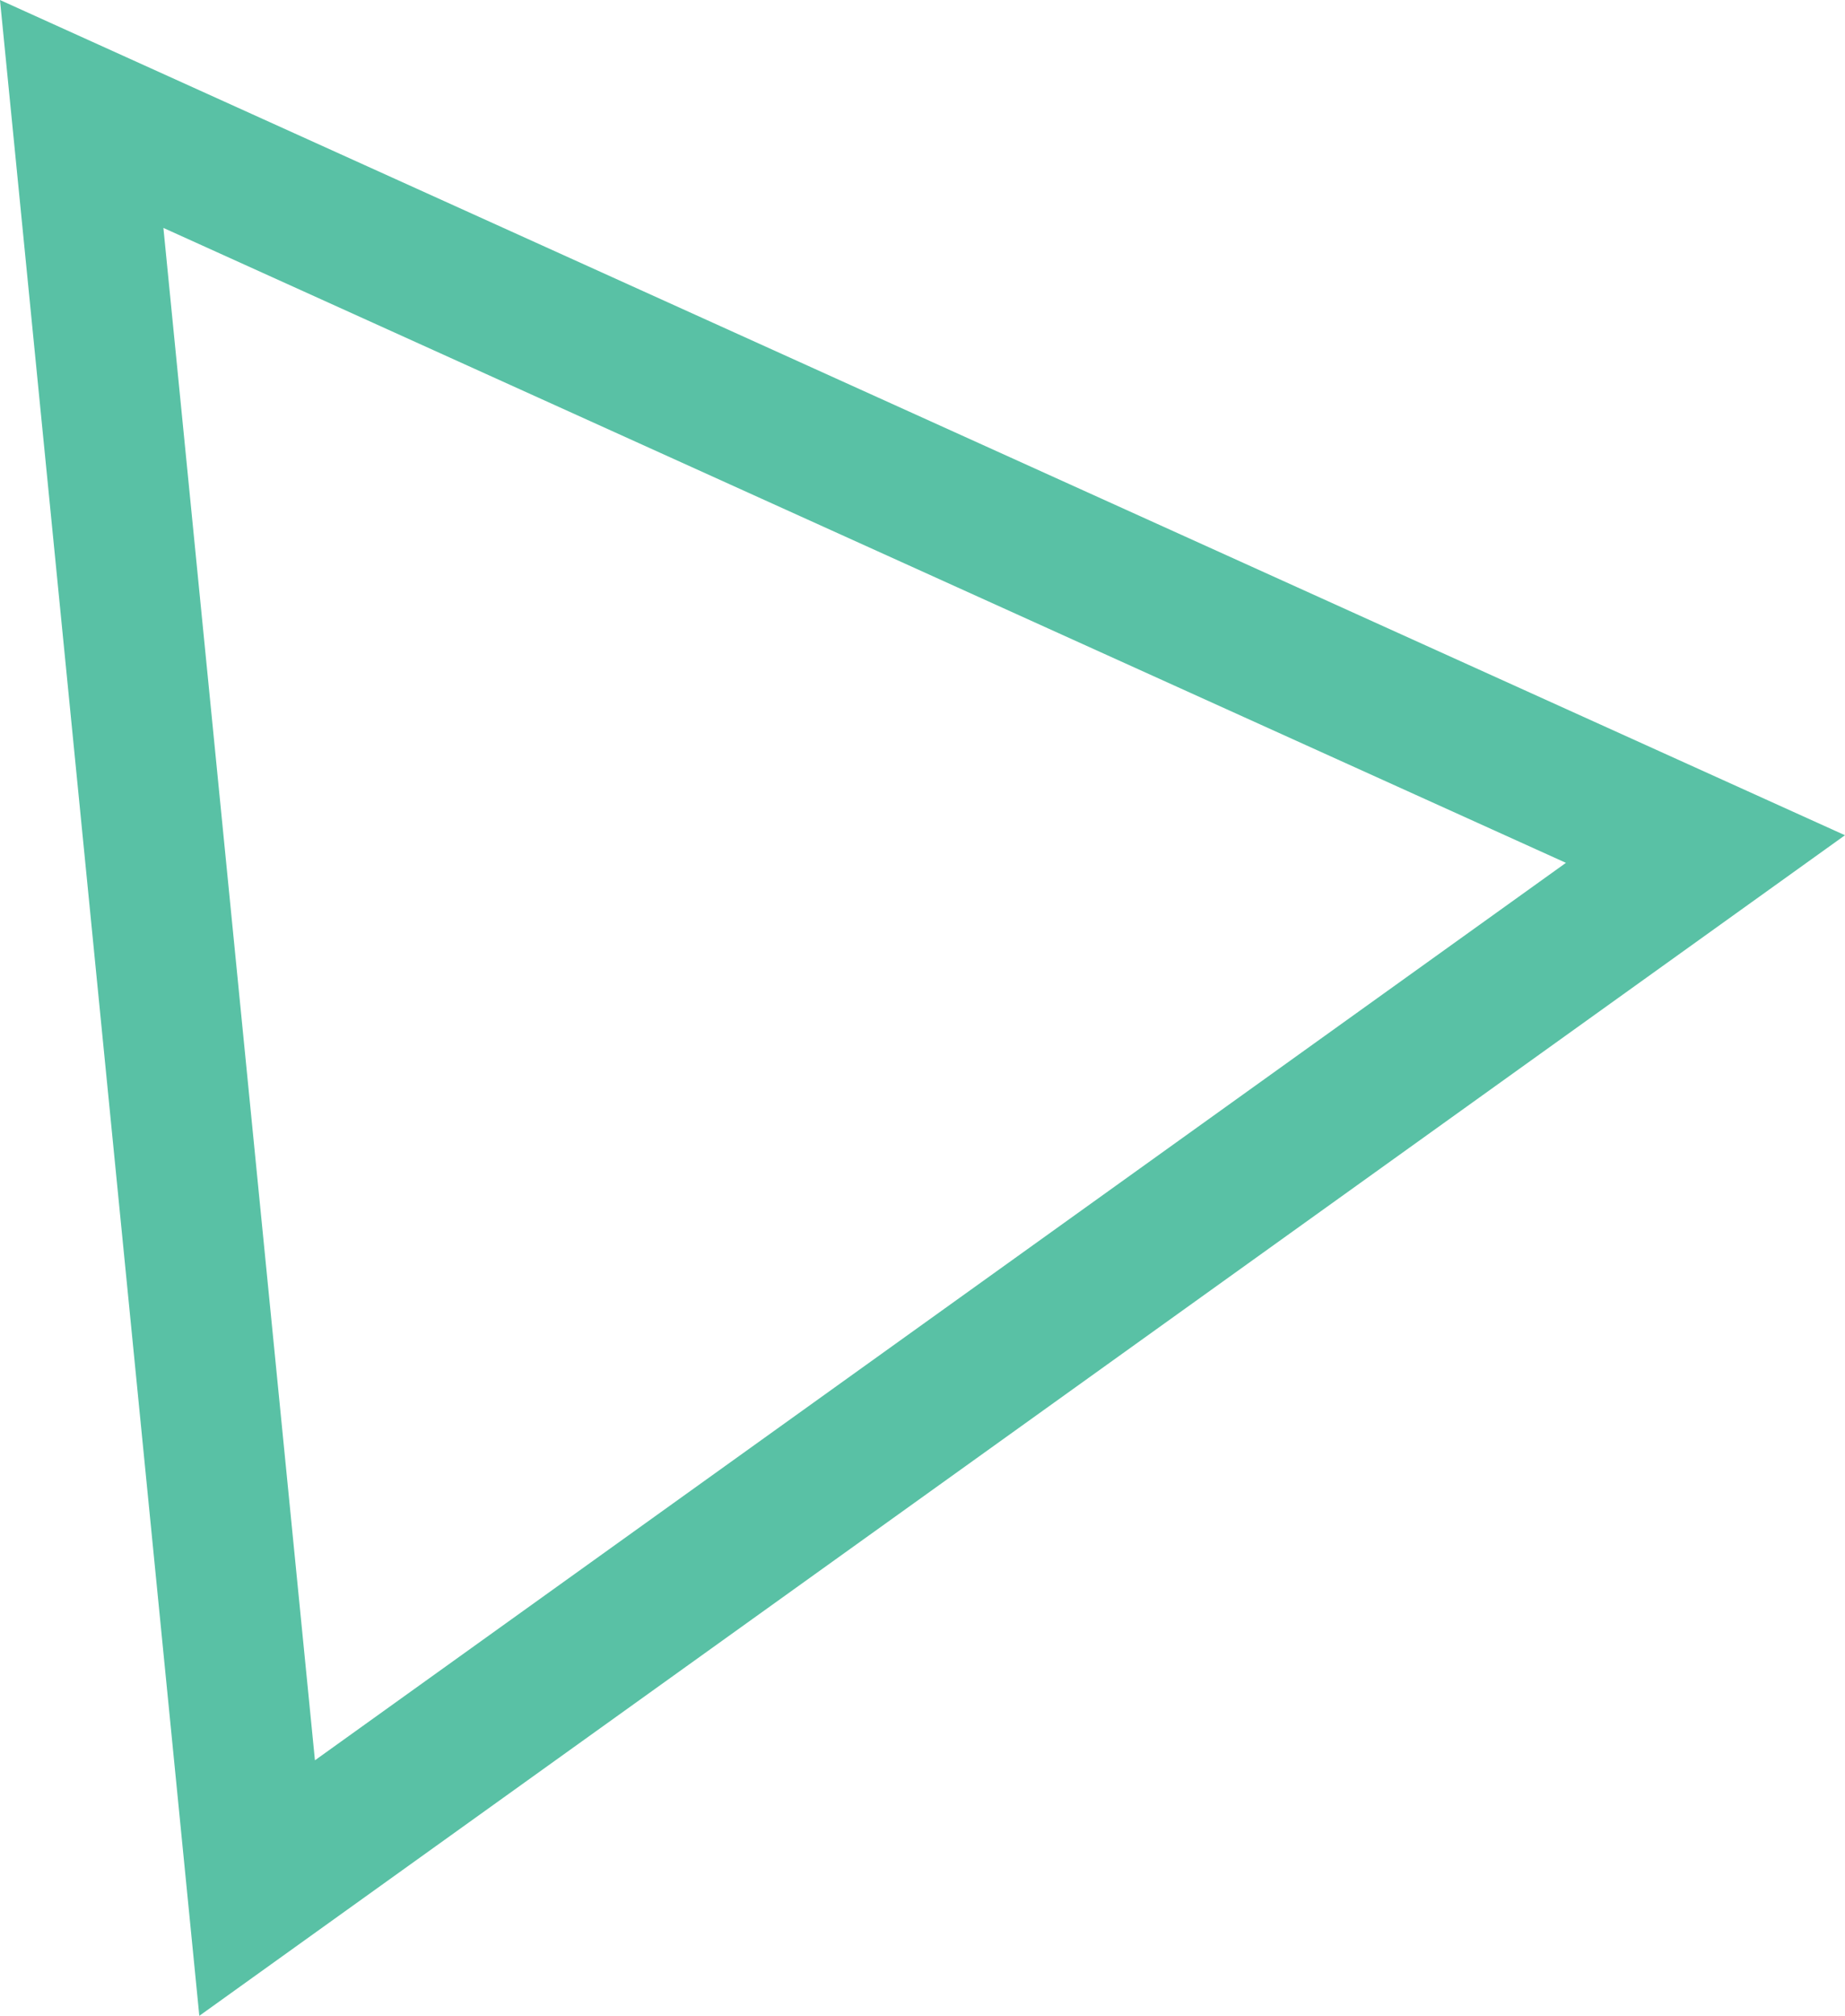 <?xml version="1.0" encoding="iso-8859-1"?>
<!-- Generator: Adobe Illustrator 19.2.1, SVG Export Plug-In . SVG Version: 6.00 Build 0)  -->
<svg version="1.1" xmlns="http://www.w3.org/2000/svg" xmlns:xlink="http://www.w3.org/1999/xlink" x="0px" y="0px"
	 viewBox="0 0 39.479 43.124" style="enable-background:new 0 0 39.479 43.124;" xml:space="preserve">
<g id="interaction6">
	<polygon style="fill:none;stroke:#59C1A5;stroke-width:3;stroke-miterlimit:10;" points="1.748,2.438 5.502,40.39 36.493,18.163 	
		"/>
</g>
<g id="Layer_1">
</g>
</svg>
